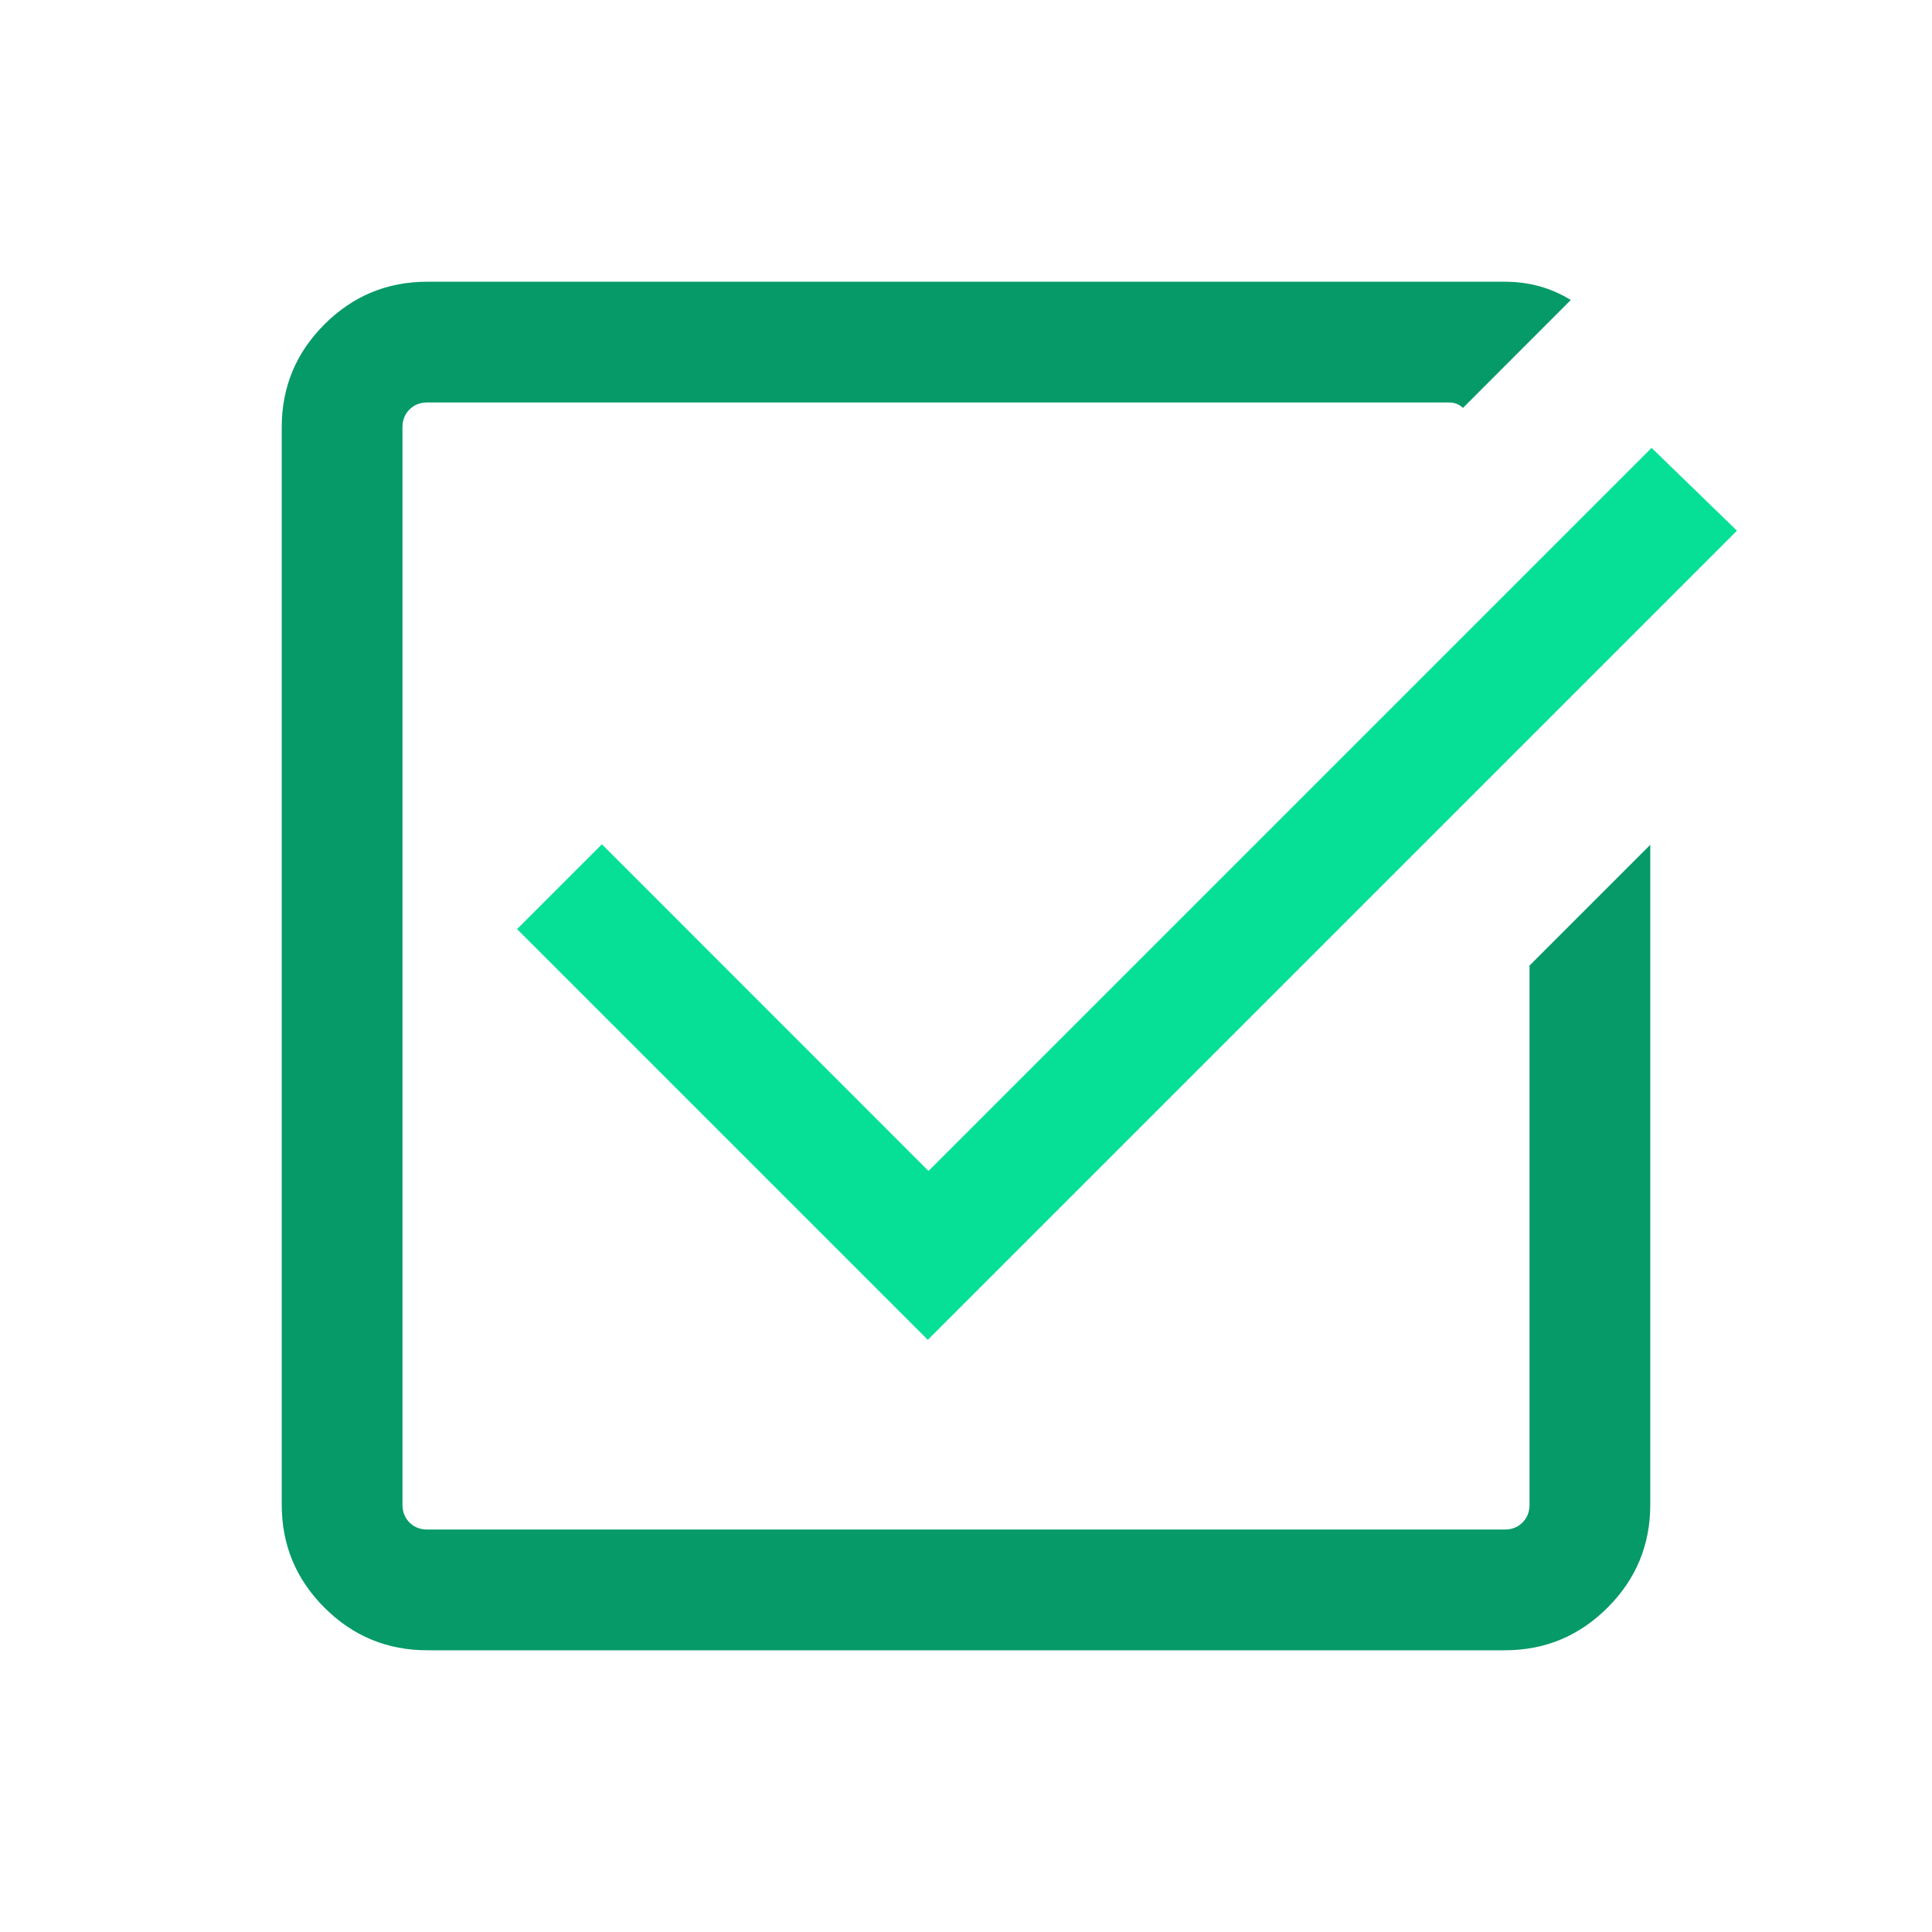 <svg width="22" height="22" viewBox="0 0 22 22" fill="none" xmlns="http://www.w3.org/2000/svg">
<mask id="mask0_9346_182488" style="mask-type:alpha" maskUnits="userSpaceOnUse" x="0" y="0" width="22" height="22">
<rect width="22" height="22" fill="#D9D9D9"/>
</mask>
<g mask="url(#mask0_9346_182488)">
<path d="M4.866 18.792C4.408 18.792 4.018 18.63 3.694 18.306C3.37 17.982 3.208 17.592 3.208 17.134V4.865C3.208 4.408 3.37 4.018 3.694 3.694C4.018 3.37 4.408 3.208 4.866 3.208H17.135C17.275 3.208 17.407 3.226 17.531 3.26C17.656 3.295 17.775 3.347 17.887 3.416L16.659 4.645C16.641 4.627 16.619 4.613 16.593 4.601C16.566 4.589 16.535 4.583 16.5 4.583H4.866C4.783 4.583 4.716 4.61 4.663 4.663C4.61 4.715 4.583 4.783 4.583 4.865V17.134C4.583 17.217 4.61 17.284 4.663 17.337C4.716 17.39 4.783 17.417 4.866 17.417H17.135C17.217 17.417 17.285 17.39 17.337 17.337C17.39 17.284 17.417 17.217 17.417 17.134V10.995L18.792 9.62V17.134C18.792 17.592 18.63 17.982 18.306 18.306C17.982 18.63 17.592 18.792 17.135 18.792H4.866Z" fill="#069A69"/>
<path d="M5.888 10.58L10.565 15.257L19.779 6.043L18.807 5.1L10.573 13.334L6.854 9.614L5.888 10.58Z" fill="#06E097"/>
</g>
</svg>
